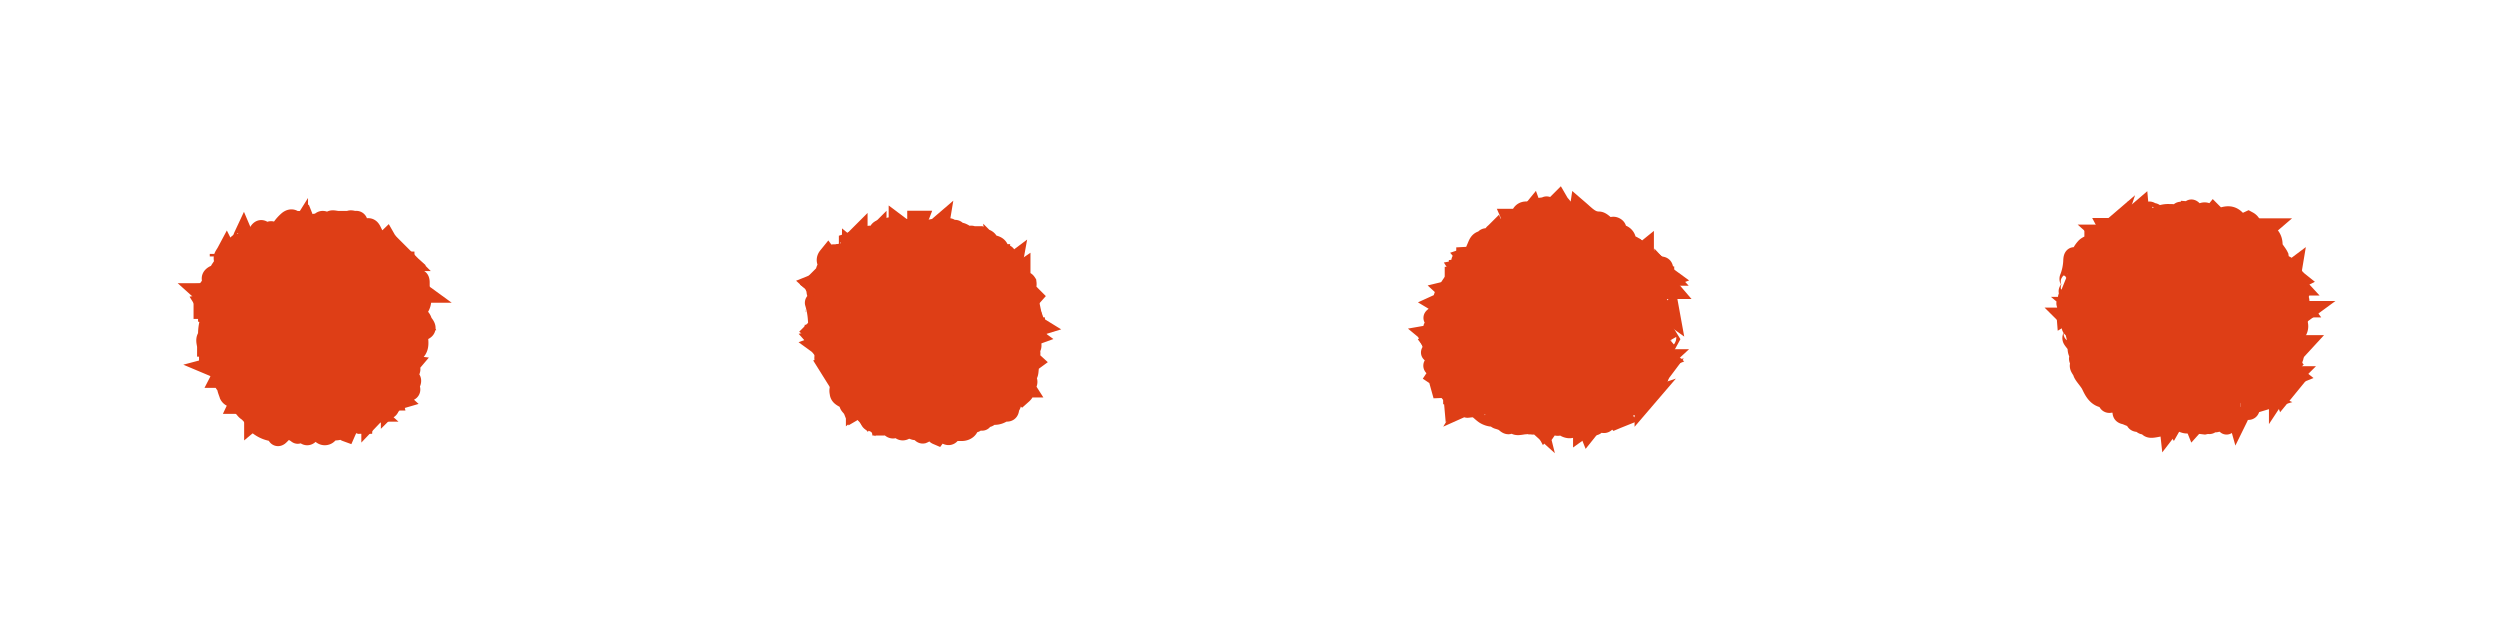 <svg height="32" viewBox="0 0 128 32" width="128" xmlns="http://www.w3.org/2000/svg"><g fill="#de3e16" stroke="#de3e16"><path d="m106.58 13.26a0 0 0 0 0 0 0z"/><path d="m111.5 10.75s0 .02 0 0z"/><path d="m117.5 17.72.12-.09a.56.56 0 0 0 -.05-.23.44.44 0 0 1 0-.39.47.47 0 0 0 0-.61.71.71 0 0 1 -.08-.15l-.13-.15.13-.1c0-.09-.06-.22.09-.25h.28a.22.22 0 0 0 -.17-.09.86.86 0 0 0 -.17 0 1.7 1.7 0 0 0 .14-.1c.11-.11.11-.13 0-.42.15-.15.09-.21-.09-.23s0-.15 0-.22l-.13-.13-.11-.08h.11v-.13c-.24-.06-.08-.25-.13-.37-.23.12-.23.12-.25-.1v-.06c0-.23 0-.31-.28-.15 0 0-.16-.06-.2-.12s-.05-.19.1-.2a.78.78 0 0 0 0-.22c-.1-.21-.33-.41-.31-.59 0-.37-.19-.51-.4-.69-.18 0-.12.14-.08.26s0 .05 0 0 0 .07 0 .07h-.07a3 3 0 0 1 -.55-.69.37.37 0 0 0 -.16-.17s-.13.06-.17.11a1.33 1.33 0 0 0 -.09.21.9.9 0 0 1 -.2-.19c-.31-.42-.5-.47-1-.29 0 0-.08 0-.12 0a.2.2 0 0 1 -.08.08s0-.07 0-.07 0 0 .08 0a2.36 2.36 0 0 0 -.2-.23c-.17.21-.27 0-.39-.07a.24.24 0 0 0 -.13 0c-.21.18-.37.06-.52-.09s-.08 0-.13 0c0 .4-.21.09-.35.07s-.23-.07-.22.12c0 0 0 .05 0 0s0 .07 0 .07h-.08a.7.7 0 0 0 -.4-.09 1.16 1.16 0 0 0 -.66.14s-.1 0-.1-.05c0-.21-.17-.12-.24-.19s-.09 0-.13 0c0 .31-.26.44-.33.72l-.19-.39-.32.26s0 .1 0 .11c.4 0-.09.18 0 .25l.1.08a.3.3 0 0 0 -.1.07.24.24 0 0 1 -.08.09s0-.07 0-.08a.38.38 0 0 1 .1 0v-.46c-.24.08-.25-.12-.3-.23-.15.2-.3.4-.46.63a.23.23 0 0 1 -.07.09s0-.07 0-.08h.07l-.13-.13-.1-.12h-.22l.09.17a.78.78 0 0 0 0 .07s0 0 0 0 0 .08 0 .08l-.08-.06c-.14 0-.27-.08-.28.09l.11.08-.11.05c0 .17-.13.11-.23.12s-.22 0-.23 0c0 .27-.32.26-.45.42a1.21 1.21 0 0 0 -.29.56s0 0 0 0 0 .07 0 .07h-.07c-.11 0-.24-.35-.27 0a2.73 2.73 0 0 1 -.18.91c-.07.14.13.2 0 .28a.47.47 0 0 1 -.17 0l.15.1c.1.07.09.16 0 .25s0 .11.07.12l.23.05c-.21.07-.43.07-.37.38 0 .06-.19.1 0 .23s-.06.19-.08.3a1 1 0 0 0 0 .16l.2-.12.13-.12a.21.21 0 0 0 0 .13s0 .05 0 0 0 .08 0 .07a.18.18 0 0 1 -.07-.05h-.15v.25l.13.13c.34.06-.17.35.12.43l-.31.16c.19 0 .42 0 .27.27a.13.13 0 0 0 0 .13c.08.13.22.25.24.39s0 .3.16.4 0 .06 0 .08c-.22.17.12.3 0 .41s.09.28.12.41.27.38.39.58.29.78.83.74c0 0 .05.06.06.1 0 .25.16.16.29.06a.23.23 0 0 1 .2 0 2.3 2.3 0 0 1 .26.52c0 .11 0 .15.18.18a4.21 4.21 0 0 0 .47.18s0 0 0 0 .08 0 .08 0l-.06.07c0 .2.21.08.29.16.29.29.09-.18.22-.14.16.45.16.45.64.36 0 0 0-.05.05-.08a3.37 3.37 0 0 1 -.34-.09s0-.07 0-.11 0-.05.07-.08c.2.18.38.23.47-.1l.22.22.19-.24.14.22c.12-.21.32 0 .38 0s.28.15.42.05l.09-.11v.11l.5.06c.06-.09.31.18.26-.13h.12s0 .23.15.09.21 0 .28-.06.14-.16.2-.24.13-.14.22-.12a.61.61 0 0 0 .63-.31v.24a2 2 0 0 0 .05.23 2.4 2.4 0 0 0 .18-.5s0 0 0 .08-.06-.06-.06-.09a2.61 2.61 0 0 1 0-.28s.08 0 .12.2c.15.14.41.3.38 0 0-.05.08-.13.13-.15l.63-.19-.26-.12a1.91 1.91 0 0 0 .88-.32l.09-.1v.1a1.68 1.68 0 0 0 .25-.62.25.25 0 0 0 -.12 0 .24.24 0 0 1 -.08.09s0-.07 0-.08a.29.29 0 0 1 .1 0 1 1 0 0 1 .12-.15l.13-.12c-.13-.23-.12-.24.13-.25v-.25a.31.31 0 0 1 0 .12s-.07-.06-.07-.09 0-.18 0-.28.08 0 .12.2c0 .16.09.15.09.13a2 2 0 0 1 .09-.44c.09-.17-.14-.25-.06-.39zm-.07-2.72v.08.05-.09zm-11.1-1s0-.05 0-.08zm.12 1.75-.06-.05s0 0 0 0 .08 0 .07 0zm.61-2.9s0 0 0 0h.09s0 0 0 0a.18.18 0 0 1 -.09 0zm.38 0a.32.32 0 0 1 .18-.47.33.33 0 0 1 -.18.48zm2.61-1.8h.08.05a.18.18 0 0 1 -.09 0s-.02.03-.04.01zm.1.43a.35.35 0 0 1 -.09-.17s0 0 .07-.05l.17.17s-.13.08-.15.06zm.47-.36v-.05-.08zm.13 5.25a.18.18 0 0 1 0-.09s0 0 0 0v.08zm.37-5.5v.08zm0 5.22a.64.64 0 0 1 -.21-.18s.07 0 .1 0 .14.09.13.19zm.23.26-.08-.05c.12.04.12.06.12.06zm0-.09.06.07zm0 4.84-.08-.05s0 0 0 0h.09zm.09-10-.16-.08.16-.05s.06 0 .09.07zm.11.07.06.07zm.3.21v-.05-.08zm.15-.38s0-.05 0-.08 0 0 0 0a.59.59 0 0 1 0 .08zm3.4 9.5s0-.05 0-.08 0 0 0 0zm2-2.25v-.08s0 0 0 0a.12.12 0 0 1 0 .08z"/><path d="m109.56 21.44s0 0 0 0z"/><path d="m106.32 16a0 0 0 0 0 0 0z"/><path d="m115.08 20.92s0 0 0 0v-.05a.29.29 0 0 0 0 .05z"/><path d="m74.13 15.9h.05z"/><path d="m74.14 19.64s.01 0 0 0z"/><path d="m85.32 14.25a.18.18 0 0 0 -.12 0c0 .05 0 .07-.08.08s0-.07 0-.07h.1v-.12c-.1 0-.25.06-.29-.12s-.1-.12-.09-.15.11-.07.16-.11 0 .09 0 .11-.09.09-.11.15h.29c0-.41 0-.41-.34-.37a.28.28 0 0 0 -.16 0c-.09.08-.11.06-.14 0a1.15 1.15 0 0 0 -.12-.25l-.11-.09h.11a1.64 1.64 0 0 0 -.25-.22.2.2 0 0 1 -.08.08s0-.07 0-.07h.09c0-.09 0-.16 0-.23-.21.17-.28-.06-.4-.14a.77.77 0 0 0 -.57-.23.24.24 0 0 1 -.08.09s0-.07 0-.08h.09a.34.34 0 0 0 -.22-.51s-.09.13-.23 0 .13-.27-.08-.38-.28.23-.4 0a.34.34 0 0 0 -.09-.08c-.11-.08-.23-.21-.34-.21-.41 0-.64-.27-1-.58a.42.42 0 0 0 .12.36s.07.05 0 0 0 .16 0 .16-.14-.09-.13-.19l-.31-.21c-.11-.08-.19-.1-.09.13s0 .16 0 .16-.15-.09-.14-.19c-.17 0-.26 0-.27-.21s-.12-.22-.23-.41l-.38.38c-.07-.05-.21-.2-.26-.17-.2.1-.49 0-.57.25v.08l-.07-.06a.47.47 0 0 0 -.15 0l-.09.1v-.1c-.53-.11-.41.38-.62.72l-.19-.36h-.08a3 3 0 0 0 .18.35s0 0 0 0 0 .08 0 .08l-.07-.06c-.25-.06-.41 0-.47.21a1 1 0 0 1 -.17.3c-.06.11-.12.06-.17 0a2.12 2.12 0 0 1 -.11-.21c-.08.08-.11.09-.11.11-.05.3-.05.3-.3.21-.09 0-.18 0-.15.11s0 0 0 0 0 .08 0 .08l-.08-.06c-.25 0-.29.24-.36.38-.18.42-.15.43-.53.45v.13c-.17 0-.28 0-.26.21s.09.27-.12.29c0 .15.11.39-.21.39 0 .25-.19.41-.29.61l.1.08h-.1l-.16.13c-.15.16-.11.45-.35.56l.1.06.19.15s0 0 0 0 0 .08 0 .08l-.08-.06c-.26.05-.26.31-.42.43s-.05.06.09.15.11.33 0 .35c-.37.07-.06.16 0 .24a.74.74 0 0 0 .09.12l-.4.07a1.19 1.19 0 0 1 .16.16 1 1 0 0 1 .05.18h-.19a.77.77 0 0 1 .07.26c0 .09 0 .18-.06.28s.06 0 .12 0 0 0 0 0 .07 0 .07 0v.07a1 1 0 0 0 0 .32c0 .08.2.1 0 .23s0 .14.07.22.13.11.12.15a.8.8 0 0 1 -.11.25s.09.06.09.06c.12-.18.17 0 .29-.08s0-.08 0 0 .1 0 .08.06-.06.06-.1.08a.33.33 0 0 0 0 .15s0 .05 0 0 0 .08 0 .08l-.08-.06c-.08 0-.14 0-.14 0l.2.72.09-.47.34.41.08-.11v.11h.19s0 .11 0 .17c-.08.22.08.2.24.15s.05 0 0 0 .08 0 .08 0l-.06.07a.67.67 0 0 0 0 .24l.17-.09h.07s.09-.05.06 0a.22.22 0 0 1 .18 0 .62.62 0 0 1 -.19.07s0 .07 0 .08.33-.06.46 0 .28.23.43.33a.88.88 0 0 0 .32.12.22.22 0 0 0 .16-.05.31.31 0 0 0 0-.17l.09.16c0 .07 0 .16.1.19s.28.08.37.16c.28.27.25-.06.35-.16.18.35.18.34.62.27.13 0 .34-.05.41 0s.19-.09.29 0a.25.25 0 0 1 0-.12s0-.07.08-.11 0 .07 0 .11a.48.48 0 0 1 0 .12h.25c.11 0 .21-.21.32 0 .16-.23.21 0 .31.06a.15.15 0 0 0 .13 0c.13-.12.22 0 .3.06s.3.14.44 0a1.64 1.64 0 0 1 .16-.13s0 0 0 0 .08 0 .08 0l-.06.07c0 .18.13.12.22.14l.08-.11v.11l.35-.25c-.05 0-.07-.05-.08-.08s.07 0 .07 0a.42.42 0 0 1 0 .1c.14 0 .24.19.36 0s.21-.12.25-.09.16.1.22 0 .25-.43.52-.15c0 0 .12-.05.17-.07-.11-.08-.09-.15 0-.22s.35-.11.39-.32.39 0 .51-.2v-.16c-.37-.12.11-.39-.11-.54l.23-.21a.25.25 0 0 1 0-.12s.05-.07.08-.11 0 .07 0 .11v.12l.38-.37s-.08 0-.1-.05a1.83 1.83 0 0 1 -.13-.16h.23c0-.06 0-.14 0-.17s-.19-.22.07-.22c.07 0 .13-.07.19-.11v-.17a.48.48 0 0 1 -.12 0l-.11-.08a.25.25 0 0 1 .11 0h.12l.13-.13c0-.16-.19-.33 0-.5 0 0-.13-.08-.12-.09s0-.34.24-.41a.94.94 0 0 1 .22-.66s-.07-.12-.12-.17-.07 0-.08 0 0 .08 0 .11 0 .05-.08.09a.65.65 0 0 1 0-.6.38.38 0 0 1 -.07-.23h.08a1.1 1.1 0 0 1 0 .16s0 .05 0 .09a.43.43 0 0 1 .17 0c0-.22 0-.42-.17-.62s-.11-.38.17-.63c-.13-.07.36-.21 0-.26.36-.08.34-.24.31-.32zm-11.43 4h.09zm.11-1.75v.09s0 0 0 0v-.08zm0 1.13s0 0 0 0v-.09.05zm.79 2.37s0-.05 0-.08 0 0 0 0zm0-5.15h.09s-.08 0-.11 0zm.4 5s0 0 0 0 0 0 0 .08zm0 .62s0 0 0 0a.12.12 0 0 1 0-.08zm.26-6.89a.18.18 0 0 1 -.07 0s0 .05 0 0 .06.03.05.03zm.35 6.87s0 0 0 0h.09s0 0 0 0zm1.76-8.45v-.08zm4.44 9.36v-.05a.19.19 0 0 1 .08 0s0 0 0 0zm.48-9.36v-.08a.12.12 0 0 1 0 .08s.02 0 0 0zm1.39 8.38s0 0 0 0v-.09.05zm.63-6.13v-.08s.02.05 0 .08zm.38 2s0-.05 0-.08 0 0 0 0l.05.08zm0-1.5-.07-.11.07-.14s.06.07.06.1a.94.94 0 0 1 -.06.15z"/><path d="m75.37 20.84a.13.13 0 0 1 0-.05z"/><path d="m81 11.17h-.07l.11.07z"/><path d="m80.55 11.06-.09-.06v.05h.15z"/><path d="m73.59 18.2a.06.06 0 0 1 0 0z"/><path d="m74.1 19.38a.37.37 0 0 0 0 .11s0-.07 0-.14.01.02 0 .03z"/><path d="m21.53 16.49s0-.07 0-.08h.08a.41.41 0 0 0 -.08-.13c-.23-.16-.28-.29-.13-.45a.7.7 0 0 0 .1-.8c-.26 0 0 .3-.25.4a3.08 3.08 0 0 1 0-.43c0-.15.16-.08.25-.09s-.23-.3 0-.46c0 0 0-.13-.05-.15a.54.54 0 0 1 -.21-.54s-.08-.07-.09-.07c-.15.18-.26-.15-.41 0a.65.65 0 0 0 -.12.15c0 .05-.05.07-.08.08s0-.07 0-.07h.1v-.12a2.26 2.26 0 0 0 -.28-.25.24.24 0 0 1 -.09-.08s.07 0 .08 0a1 1 0 0 1 0 .1h.25l.12-.13a2.17 2.17 0 0 0 -.3-.23c-.05 0-.21.24-.19 0s-.28-.58-.44-.86l-.27.26a5.12 5.12 0 0 0 -.44-.48.23.23 0 0 1 -.08-.06s0-.07 0-.08h.08c-.08-.16-.13-.34-.39-.2a.24.24 0 0 1 -.35-.21c0-.09 0-.24-.13-.21s-.35-.16-.39.15c0 .13-.13.12-.23 0a.19.19 0 0 0 -.12 0 .48.48 0 0 0 -.05.17.83.83 0 0 1 -.09-.16s0-.16 0-.16c-.2 0-.41-.12-.43.11s0 .1-.06.08-.06-.07-.09-.11c-.16-.06-.24-.15-.36 0s-.24 0-.29.09a.63.63 0 0 0 -.07.32s0 0 0 0 0 .07 0 .07h-.08c-.08 0-.12 0-.16 0s-.05.06-.07.08 0-.07 0-.07a.25.25 0 0 1 .09 0c0-.12 0-.24-.12-.25l-.09.1v-.1a1.58 1.58 0 0 1 -.12-.15c-.11-.19-.18-.21-.38-.1-.09-.22-.26-.16-.37-.06a2 2 0 0 0 -.45.58v.07h-.08c-.16-.07-.3-.16-.35-.13s-.21.15-.36 0-.22 0-.3.13 0 .17-.09.2-.09-.11-.23 0-.22 0-.22.17 0 .23 0 .3-.2.15-.24 0-.1-.06-.13-.1-.06-.13-.13 0a1.3 1.3 0 0 0 -.25.57s-.05 0-.12.11c-.06-.1-.12-.2-.18-.32-.08.15-.16.23-.16.32s.05.2 0 .32-.23.33-.2.35c.17.17-.17.23-.06.36-.12.1-.1 0-.12-.08s-.08-.08-.1-.07c-.17.1-.18.21 0 .39a0 0 0 0 1 0 0h.08l-.06.07c-.14.18-.12.42-.37.44.11.12.21.25.32.38s0 .06 0 .09h-.43c0 .1-.05.21.14.26s.15.08 0 .24v.12c.23.06.13.22.1.34a2.41 2.41 0 0 0 -.1.66.3.3 0 0 0 .14 0s.05 0 0 0 .08 0 .08 0l-.06.07-.11.14v-.11c-.24.16-.1.38-.1.58.13 0 .21.24.39.08h.16a.51.51 0 0 1 -.07.17c-.06.09-.22.12 0 .21s0 .07-.07.11a.68.68 0 0 0 -.07.2h.07.14v.16a.78.78 0 0 1 -.21.09l.19.08c.31.09.34.17.17.5.1 0 .09 0 .15.17s.2.24.18.3.07.26.11.39a.25.25 0 0 0 .18.13c.22 0 .45 0 .29.34.24 0 .29.32.51.4 0 0 .33-.09.15.17 0 0 .13.14.19.23s0 .08 0 .12l.12.12a1.55 1.55 0 0 0 .91.38s.09 0 .09.05c0 .32.15.14.22.05.22-.28.34-.3.68-.1.06 0 .16.13.18.11s.19-.18.35 0 .23 0 .35-.07a2.14 2.14 0 0 1 .26-.19s.15.09.22.22a.23.23 0 0 0 .4 0c.16-.19.39-.08.57-.18s.21.07.32.11a2.56 2.56 0 0 1 .22-.4c0-.09.17-.17.25-.07s.27 0 .41 0 .11-.16.17-.23a1 1 0 0 1 .17-.12l.06-.29.1.09h-.1v.32c.2-.21.34-.36.49-.49s.18-.09.2-.07c.24.23.25 0 .32-.14l-.11-.08h.11a.21.21 0 0 0 0-.13.23.23 0 0 1 -.09-.07s.07 0 .08 0a.25.25 0 0 1 0 .09h.12a.25.25 0 0 1 0-.12s0-.07.08-.11 0 .07 0 .11v.12l.24-.07c-.12-.11-.16-.17.06-.19 0 0 .05-.15.05-.24a.23.23 0 0 1 -.09-.07s.07 0 .08 0a.25.25 0 0 1 0 .09h.09s.15.05.22 0c.25 0 .17-.15.1-.29s.05-.1.08-.14.08-.19-.06-.23-.18 0-.1-.12a1.19 1.19 0 0 0 .13-.26c.1-.26-.13-.07-.18-.11a.23.23 0 0 1 -.07.09s0-.07 0-.08a.38.38 0 0 1 .1 0 .84.84 0 0 1 .13-.21.86.86 0 0 0 -.21 0 .35.35 0 0 0 -.13.08v-.23l-.11-.08a.3.3 0 0 0 .12-.08s0 0 0 0 .08 0 .08 0 0 .05-.06.08a.35.35 0 0 0 0 .15c.18 0 .47 0 .46-.17a.78.78 0 0 1 .05-.37c.31-.21.26-.5.24-.78s0-.26.22-.35.21-.18 0-.43a.24.24 0 0 1 -.11-.02zm-10.69.74h-.08v-.05zm.34-1.71s.08 0 .08.05a1.41 1.41 0 0 1 0 .18c-.05 0-.1-.05-.1-.07a.53.53 0 0 1 .02-.16zm0 .46h-.08zm.1 2.15a.49.49 0 0 1 -.05-.16s0-.06.07-.11a.68.68 0 0 1 0 .17.18.18 0 0 1 .02.1zm1.14 2v-.05-.08s0 0 0 0zm1.58-8.13a.59.59 0 0 1 0-.08zm.89-.38c-.07.11-.07 0-.06-.15s0-.06.06-.09a.45.45 0 0 1 .06.12v.34s-.11.02-.09-.22zm.38.26v.08h-.05zm0 9.25a.18.18 0 0 1 0-.09s0 0 0 0v.08zm.35.1s0 0 0 0h.09s0 0 0 0zm.15-.48s0-.05 0-.08zm.19.62s-.07 0-.11 0v-.1l.17.07s-.02.02-.09.03zm.04-7.64h-.08.09s-.01 0-.01 0zm.63 7.88-.08-.05s0 0 0 0h.09zm.47-.51s0 0 0 0h.08s-.04 0-.07 0zm.8-1.1h-.08.09zm1.1-.37s0 0 0 0v-.09l.05.05zm.29-4.63h-.08.05.08s-.03 0-.05 0zm.72-.25s0 0 0 0h.08zm.27 4.25v-.08zm.15.61-.08-.05s0 0 0 0 .05 0 .08 0zm.23-2.61v-.08a.2.2 0 0 1 0 .08zm0-1.4s0 0 0 0h.08s0 0 0 0a.12.12 0 0 1 -.1 0zm0-1.12h-.08s0 0 0 0zm.42-.17s0 0 0 0h.09-.05zm.07.44h-.05l.05-.08s.03.05.02.08zm.08.84v-.09l.05.05-.05.08s.02-.03.02-.04z"/><path d="m16.85 11.39h-.05a.14.14 0 0 0 -.09 0 .5.5 0 0 0 .13 0z"/><path d="m43.94 20.75s0 0 0 0z"/><path d="m43.61 12.76v.05h.06a0 0 0 0 1 -.06-.05z"/><path d="m42.81 18.45a.43.43 0 0 1 0 0z"/><path d="m44.89 12-.05.05h.05z"/><path d="m52.79 16.79h.11s0-.08-.09-.12a.21.21 0 0 1 -.16-.14s.05-.06.08-.09l.17.23h.1a2.13 2.13 0 0 0 -.56-1.13c-.05-.05 0-.16-.09-.2s-.06-.15 0-.23.13 0 .18 0 .17.25.33.07c-.12-.12-.23-.24-.36-.35s-.15-.21.07-.22a.5.5 0 0 0 0-.13c-.09-.14-.16-.06-.23 0-.13-.12-.32-.23-.08-.43 0 0 0-.11 0-.16l-.16.11c-.25.09-.21-.09-.21-.23h-.38s-.07-.06-.1-.09c.19-.16-.19-.35 0-.51s.07-.13 0-.18-.25-.08-.25-.13c0-.34-.33-.3-.53-.39 0-.32-.37-.23-.53-.39h-.08c-.14.22-.21-.12-.36 0s-.21-.06-.32-.12-.21-.11-.33 0c0-.07 0-.17-.09-.2s-.11.16-.22 0-.18-.08-.23.06 0 .09-.07.13c-.06-.23-.4 0-.43-.23a2.08 2.08 0 0 0 -.25 0s-.07 0-.11.08h.17s0 0 .09.09l-.28.21c-.14.1-.41 0-.35-.12s-.14-.28-.09-.43c0 .13-.2.21-.12.39s-.08.22-.15.39a2.36 2.36 0 0 0 -.11-.4c-.39 0-.45-.23-.49-.63l-.12.34-.16-.12v.24s-.1.17-.13.26-.12.13-.22.07a2.07 2.07 0 0 1 -.35-.22c-.23-.24-.33-.07-.37.14s0 .07 0 .07h-.08a.75.75 0 0 0 -.19.07c-.18-.22-.19 0-.22.09s-.07 0-.1 0 0 .18 0 .22-.07.18-.09.27c-.07-.14-.34 0-.33-.26v-.36l-.38.38a.66.66 0 0 0 0 .26s0 .05 0 0 0 .07 0 .07h-.08a1.63 1.63 0 0 1 -.78.19s-.07 0-.1.06c.14.16.38.29.19.58l-.38-.52c-.17.21 0 .35.06.51-.19.06-.17.27-.25.41s-.23.23.07.22v.11s-.14.11-.2.09-.09-.12-.13-.18l-.22.22.11.08-.11.05c0 .07.1.2.08.22s0 .18.05.21 0 .2.06.32 0 0 0 0 0 .08 0 .08l-.08-.06c-.07 0-.13.07-.12.1a3.76 3.76 0 0 1 .15.8s0 0 .1 0 .05 0 0 0 .08 0 .08 0l-.06.08c0 .1-.06.17 0 .2.25.24.08.35-.13.45v.13c.19 0 .11.15.13.25l.1.08h-.1v.13l.1.08h-.1a2.15 2.15 0 0 0 .18.24c.13.15.42.17.34.47a.5.5 0 0 0 .24 0s.05 0 0 0 .08 0 .08 0l-.06.07a.37.37 0 0 0 .08.2c-.23.1 0 .21 0 .31s.38.08.14.31v.16a.3.3 0 0 1 0 .43.37.37 0 0 0 0 .21c0 .22.27.25.4.39a.45.45 0 0 0 .17.08c-.13.08-.08.14 0 .23a.75.75 0 0 1 .15.24l.12-.07a.63.63 0 0 0 0-.23.23.23 0 0 1 -.09-.07s.08 0 .08 0 0 .05 0 .08c.18-.15.32 0 .46 0l-.07.24.1.09h-.1c.08.06.2.11.24.19.12.29.11.29.2.31s.43-.12.47.21h.08s.21-.07.31 0 .19.25.35.08a.17.17 0 0 1 .13 0c.12.1.19.27.41.09.06-.06.27 0 .41.05s0-.06 0-.1a.23.23 0 0 1 -.09-.07s.07 0 .08 0a.25.25 0 0 1 .21.15c.1.08.19.22.25.21a.51.51 0 0 0 .25-.21.29.29 0 0 1 -.08-.07s.07 0 .07 0a.25.25 0 0 1 0 .09c.16.06.39-.15.41.16 0 0 0 .06.07.09.17-.23.34-.08.52 0s.19-.11.28-.17c-.15-.13-.12-.18.08-.17a1 1 0 0 0 .32-.05s0 0 0 0 .08 0 .07 0a.35.35 0 0 1 0 .08v.12c.22 0 .41-.14.38-.35s.09-.11.15-.11.13.06.18 0 .2-.16.21-.14c.25.21.12-.11.19-.13h.09c.19.09.22-.06.27-.17-.1 0-.25.06-.26-.13h-.12l.08-.1v.1h.1l.25-.06-.09.22a.73.73 0 0 0 .62-.06l.16-.07c.09 0 .21.05.23-.12s.11-.21.11-.32 0-.24.26-.31c.08-.1.07-.37.3-.14 0 0 .09-.08.08-.11a.73.73 0 0 0 -.15-.25.23.23 0 0 1 -.09-.07s.07 0 .08 0 0 .06 0 .09h.24c-.07-.11-.15-.23.09-.22a.21.21 0 0 0 0-.16c-.09-.1-.14-.17 0-.27s0-.51.26-.7l-.12-.11a1.25 1.25 0 0 0 -.12-.08c.28-.11.06-.4.16-.5s0-.28 0-.42l-.1-.08h.1l.13-.25zm-10.43-1s0-.05 0-.08a.12.12 0 0 1 0 .08s.02-.05 0-.04zm.13-.87s0 .05 0 .08h-.05zm0 .5a.36.36 0 0 1 0-.09v.05zm.24-1.63s0 .05 0 0 0 .07 0 .07h-.07zm0 4.35s0 0 0 0 0 0 .08 0 0 0 0 0a.12.12 0 0 1 -.09-.04zm.15-1s0 0 0 0a.18.18 0 0 1 0-.09v.05zm0-1.15s0 0-.05 0h.09s0 0 0 0zm0-.31a.59.59 0 0 1 0 .08s-.05-.06-.05-.09zm0-1.44s0-.08 0-.08h.12s0 0 0 .1zm.12-.24a.59.59 0 0 1 0-.08zm.49 6.23s0-.08 0-.08h.16s0 .05 0 .1zm3.05-8s0-.05 0-.08 0 0 0 0zm1.11 4.35s0 0 0 0h.08a.12.12 0 0 1 -.09.02zm.15 1.9s0-.05 0-.08 0 0 0 0a.59.59 0 0 1 0 .08zm.38-.75h-.05l.05-.08s0 0 0 0 0 .07-.01.1zm.61 1s0 0-.05 0h.09zm1 2.64a.47.47 0 0 1 -.16 0s0-.07 0-.07a.55.55 0 0 1 .18 0s.01.07-.01.07zm.32-.21a.29.29 0 0 1 -.07.08s0-.07 0-.07a.25.25 0 0 1 .09 0zm.82-8.28v-.05a.59.59 0 0 0 0-.08l.05.05zm.25.12.05.05-.05.08v-.05a.59.59 0 0 0 .01-.08zm0 .36h.09zm.14 7.39v-.08s0 0 0 0 .01.05 0 .08zm.25-6a.59.59 0 0 1 0-.08zm.25 4.5v-.08a.12.12 0 0 1 0 .08s.02-.01 0 0zm.49-.52s0 0 0 0h.08zm0-.31s0 0 0 0a.59.59 0 0 1 0 .08s-.01-.05-.02-.08zm0-1.8s0-.05 0-.08h.16s0 0 .06.09a.55.55 0 0 1 -.2-.01zm.27 2.11h-.08s0 0 0 0z"/><path d="m42 15.38h-.06.06s0 .01 0 0z"/><path d="m18.35 21.42s0 .09 0 .11a.65.65 0 0 0 .15.18h.08a.85.85 0 0 0 0-.09 1.33 1.33 0 0 0 -.12-.16.42.42 0 0 0 -.11-.04z"/><path d="m18.62 21.35a1 1 0 0 0 .17-.12.3.3 0 0 0 0-.1h-.25z"/><path d="m117.75 16.13.3-.22c-.2 0-.35-.14-.43.09h-.12v.25c.09-.02.24.06.25-.12z"/><path d="m41.92 16.88a.75.75 0 0 0 -.07-.12l-.17.17.16.12c.04-.05.08-.12.08-.17z"/><path d="m117.85 17.66h-.23v.25z"/><path d="m84.94 19.13h-.12v.25c.18-.01.1-.16.12-.25z"/><path d="m111.07 21.71a.75.75 0 0 0 0 .16l.1-.13-.08-.11s-.03.06-.02.08z"/><path d="m41.92 17.38a.21.21 0 0 0 -.1 0 .39.39 0 0 0 .1.08.57.57 0 0 0 .13 0v-.12z"/><path d="m85.33 17.31a.67.67 0 0 0 .07.18l.06-.11-.08-.13s-.06.05-.05.06z"/><path d="m41.86 17.13h-.16s0 .08 0 .08h.25c-.05-.05-.07-.08-.09-.08z"/><path d="m106 16.25h-.11s.07.07.11.08.08 0 .12 0v-.13z"/><path d="m13 21.37s0 .08 0 .11a.28.28 0 0 0 .08-.11s0-.08 0-.12h-.08a.48.48 0 0 0 0 .12z"/><path d="m12.47 12.07a1.2 1.2 0 0 0 -.07.19.48.48 0 0 0 0 .12s.1-.05.12-.09a.63.63 0 0 0 -.05-.22z"/><path d="m10.57 15.75h-.16s0 .08 0 .08h.25c-.05-.04-.07-.08-.09-.08z"/><path d="m74.22 14.88a.21.21 0 0 0 -.1 0 .87.87 0 0 0 .1.08h.13v-.12a.56.56 0 0 0 -.13.04z"/><path d="m16.23 21.7-.18-.07h-.12s.05.1.09.12.1-.02.21-.05z"/><path d="m20.6 13.63h.12v-.25h-.12z"/><path d="m75.11 13.18.06.07h.06a.25.25 0 0 0 0-.09s-.09.01-.12.02z"/><path d="m20.85 13.38-.13-.13v.13z"/><path d="m84.54 13.33-.1-.08v.13z"/><path d="m116.69 13.36-.06-.07-.06.06z"/><path d="m20.93 13.49-.06-.07h-.06z"/><path d="m51.87 13.43s0 0 0 0l-.08.06.06.05z"/><path d="m51.76 13.56v-.06a.25.25 0 0 0 -.09 0s0 .05 0 .07z"/><path d="m52 13.68-.07.06v.05z"/><path d="m74.74 13.8.05.08h.06a.3.3 0 0 0 0-.1z"/><path d="m11.24 13.08v-.08.05.08z"/><path d="m117.36 13.8-.08.06.06.06z"/><path d="m85.32 14.13-.12-.13v.13z"/><path d="m85.43 14.21-.11-.08v.12z"/><path d="m117.45 14.15-.08.1h.13z"/><path d="m117.6 14.33-.1-.08v.13z"/><circle cx="117.43" cy="14.44" r=".09"/><path d="m41.69 14.54.1.09v-.13z"/><path d="m117.62 14.63-.12-.13v.13z"/><path d="m117.7 14.74-.06-.07h-.06z"/><path d="m85.45 14.81h.07s0 0 0 0l-.06-.07z"/><path d="m10.58 14.89-.08.11.06.05.06-.07z"/><path d="m43.29 12.67a.12.12 0 0 0 0 .08s0 0 0 0z"/><path d="m21.59 15-.11-.08v.08z"/><path d="m10.4 15 .1.09v-.09z"/><path d="m85.39 15.13v-.05-.08s0 0 0 0a.18.18 0 0 0 0 .13z"/><path d="m52.71 15.5v-.08a.2.2 0 0 0 0 .08s-.02-.01 0 0z"/><path d="m10.52 15.55.05.08h.06a.3.3 0 0 0 0-.1z"/><path d="m43.45 12.43v.07h.06a.25.25 0 0 0 0-.09z"/><path d="m21.73 15.94h-.08z"/><path d="m41.73 15.88v.08a.2.2 0 0 0 0-.08z"/><path d="m44.2 12.18.06.07h.06a.25.25 0 0 0 0-.09s-.09.01-.12.02z"/><path d="m85.45 16.06.07.05s0 0 0 0l-.02-.11z"/><path d="m107.68 12 .1.09v-.09z"/><path d="m78.47 10.77-.09.11h.13z"/><path d="m106.18 16.48.09-.1h-.13z"/><path d="m53.13 16.71-.13-.08v.12z"/><path d="m52.9 16.88h.1v-.13h-.1z"/><path d="m53 16.93.08.06a.14.14 0 0 1 0 0l-.06-.07z"/><path d="m52.88 17.21-.11-.08v.12z"/><path d="m117.77 17.34s0 0 0 0v-.08-.05z"/><path d="m73.35 17.55.06.08a.3.3 0 0 0 0-.1s-.04.01-.06.02z"/><path d="m41.94 17.67.11.08v-.12z"/><path d="m85.25 17.75.06-.07-.07.06z"/><path d="m42.2 18.29a.18.18 0 0 0 0 .09s0 0 0 0v-.09s-.01-.01 0 0z"/><path d="m85.3 18.34-.1-.09v.13z"/><path d="m116 11.68h-.07v.06z"/><path d="m85.07 18.5.13-.12h-.13z"/><path d="m85.07 18.68.08.06-.06-.07z"/><path d="m42.44 18.8.05.08s0 0 0 0v-.09z"/><path d="m11.19 19 .07-.06v-.05s-.07 0-.09 0 .01.11.02.11z"/><path d="m117.5 18.93.07.06s0 0 0 0l-.06-.07z"/><path d="m42.86 19.12.07-.06v-.06h-.1s.02.09.03.12z"/><path d="m73.64 19.12.07-.06v-.06h-.09s.01.09.02.12z"/><path d="m84.94 19.07.06.06.06-.08z"/><path d="m45.56 11.71v-.08s-.05 0 0 0 0 .05 0 .08z"/><path d="m117.47 19.21-.1-.08v.12z"/><path d="m108.27 11.55-.07.06.06.06s0-.09.01-.12z"/><path d="m117.24 19.38.13-.13h-.13z"/><path d="m48.09 11.55-.07.06.05.06z"/><path d="m46.94 11.54s0 0 0 0v.08.05a.18.18 0 0 0 0-.13z"/><path d="m84.35 19.86.09-.11h-.13z"/><path d="m116.91 20.11.09-.11h-.13z"/><path d="m15.64 11.4-.09.1h.13z"/><path d="m52 20.31.08.05s0 0 0 0l-.06-.07z"/><path d="m74.6 20.5.12-.12h-.12z"/><path d="m84.19 20.45v.05l.06-.07z"/><path d="m20.09 20.63.13-.13h-.13z"/><path d="m74.52 20.62.08-.06v-.06h-.1s.02.09.02.12z"/><path d="m20 20.75.12-.12h-.12z"/><path d="m47 11.29h-.05s0 .05 0 .08v.05z"/><path d="m84 20.79a.18.18 0 0 0 0 .09s0 0 0 0z"/><path d="m44.08 20.93.06.07a.25.25 0 0 0 0-.09s-.04.01-.06.02z"/><path d="m18.83 21.13h.17v-.13z"/><path d="m44.19 21 .13.13v-.13z"/><path d="m12.92 21.17.11.08v-.12z"/><path d="m50.64 21.46s0-.05 0-.08 0 0 0 0z"/><path d="m114 21.43.08.06-.06-.07z"/><path d="m14.57 21.71s0 0 0 0v-.08s0 .05 0 .08z"/><path d="m15 21.74.08-.06v-.05h-.1s.02.08.02.11z"/><path d="m17.7 21.68.07.06s0 0 0 0l-.06-.07z"/><path d="m109.53 10.8s0 0 0 0l-.07.06.06.06a.35.35 0 0 0 .01-.12z"/><path d="m112.36 21.73.09-.1h-.13z"/><path d="m114 21.67s0 0 0 .08 0-.05 0-.08 0-.01 0 0z"/><path d="m79.06 21.86.08-.11h-.14z"/><path d="m81.33 22 .08-.1h-.12z"/></g></svg>
